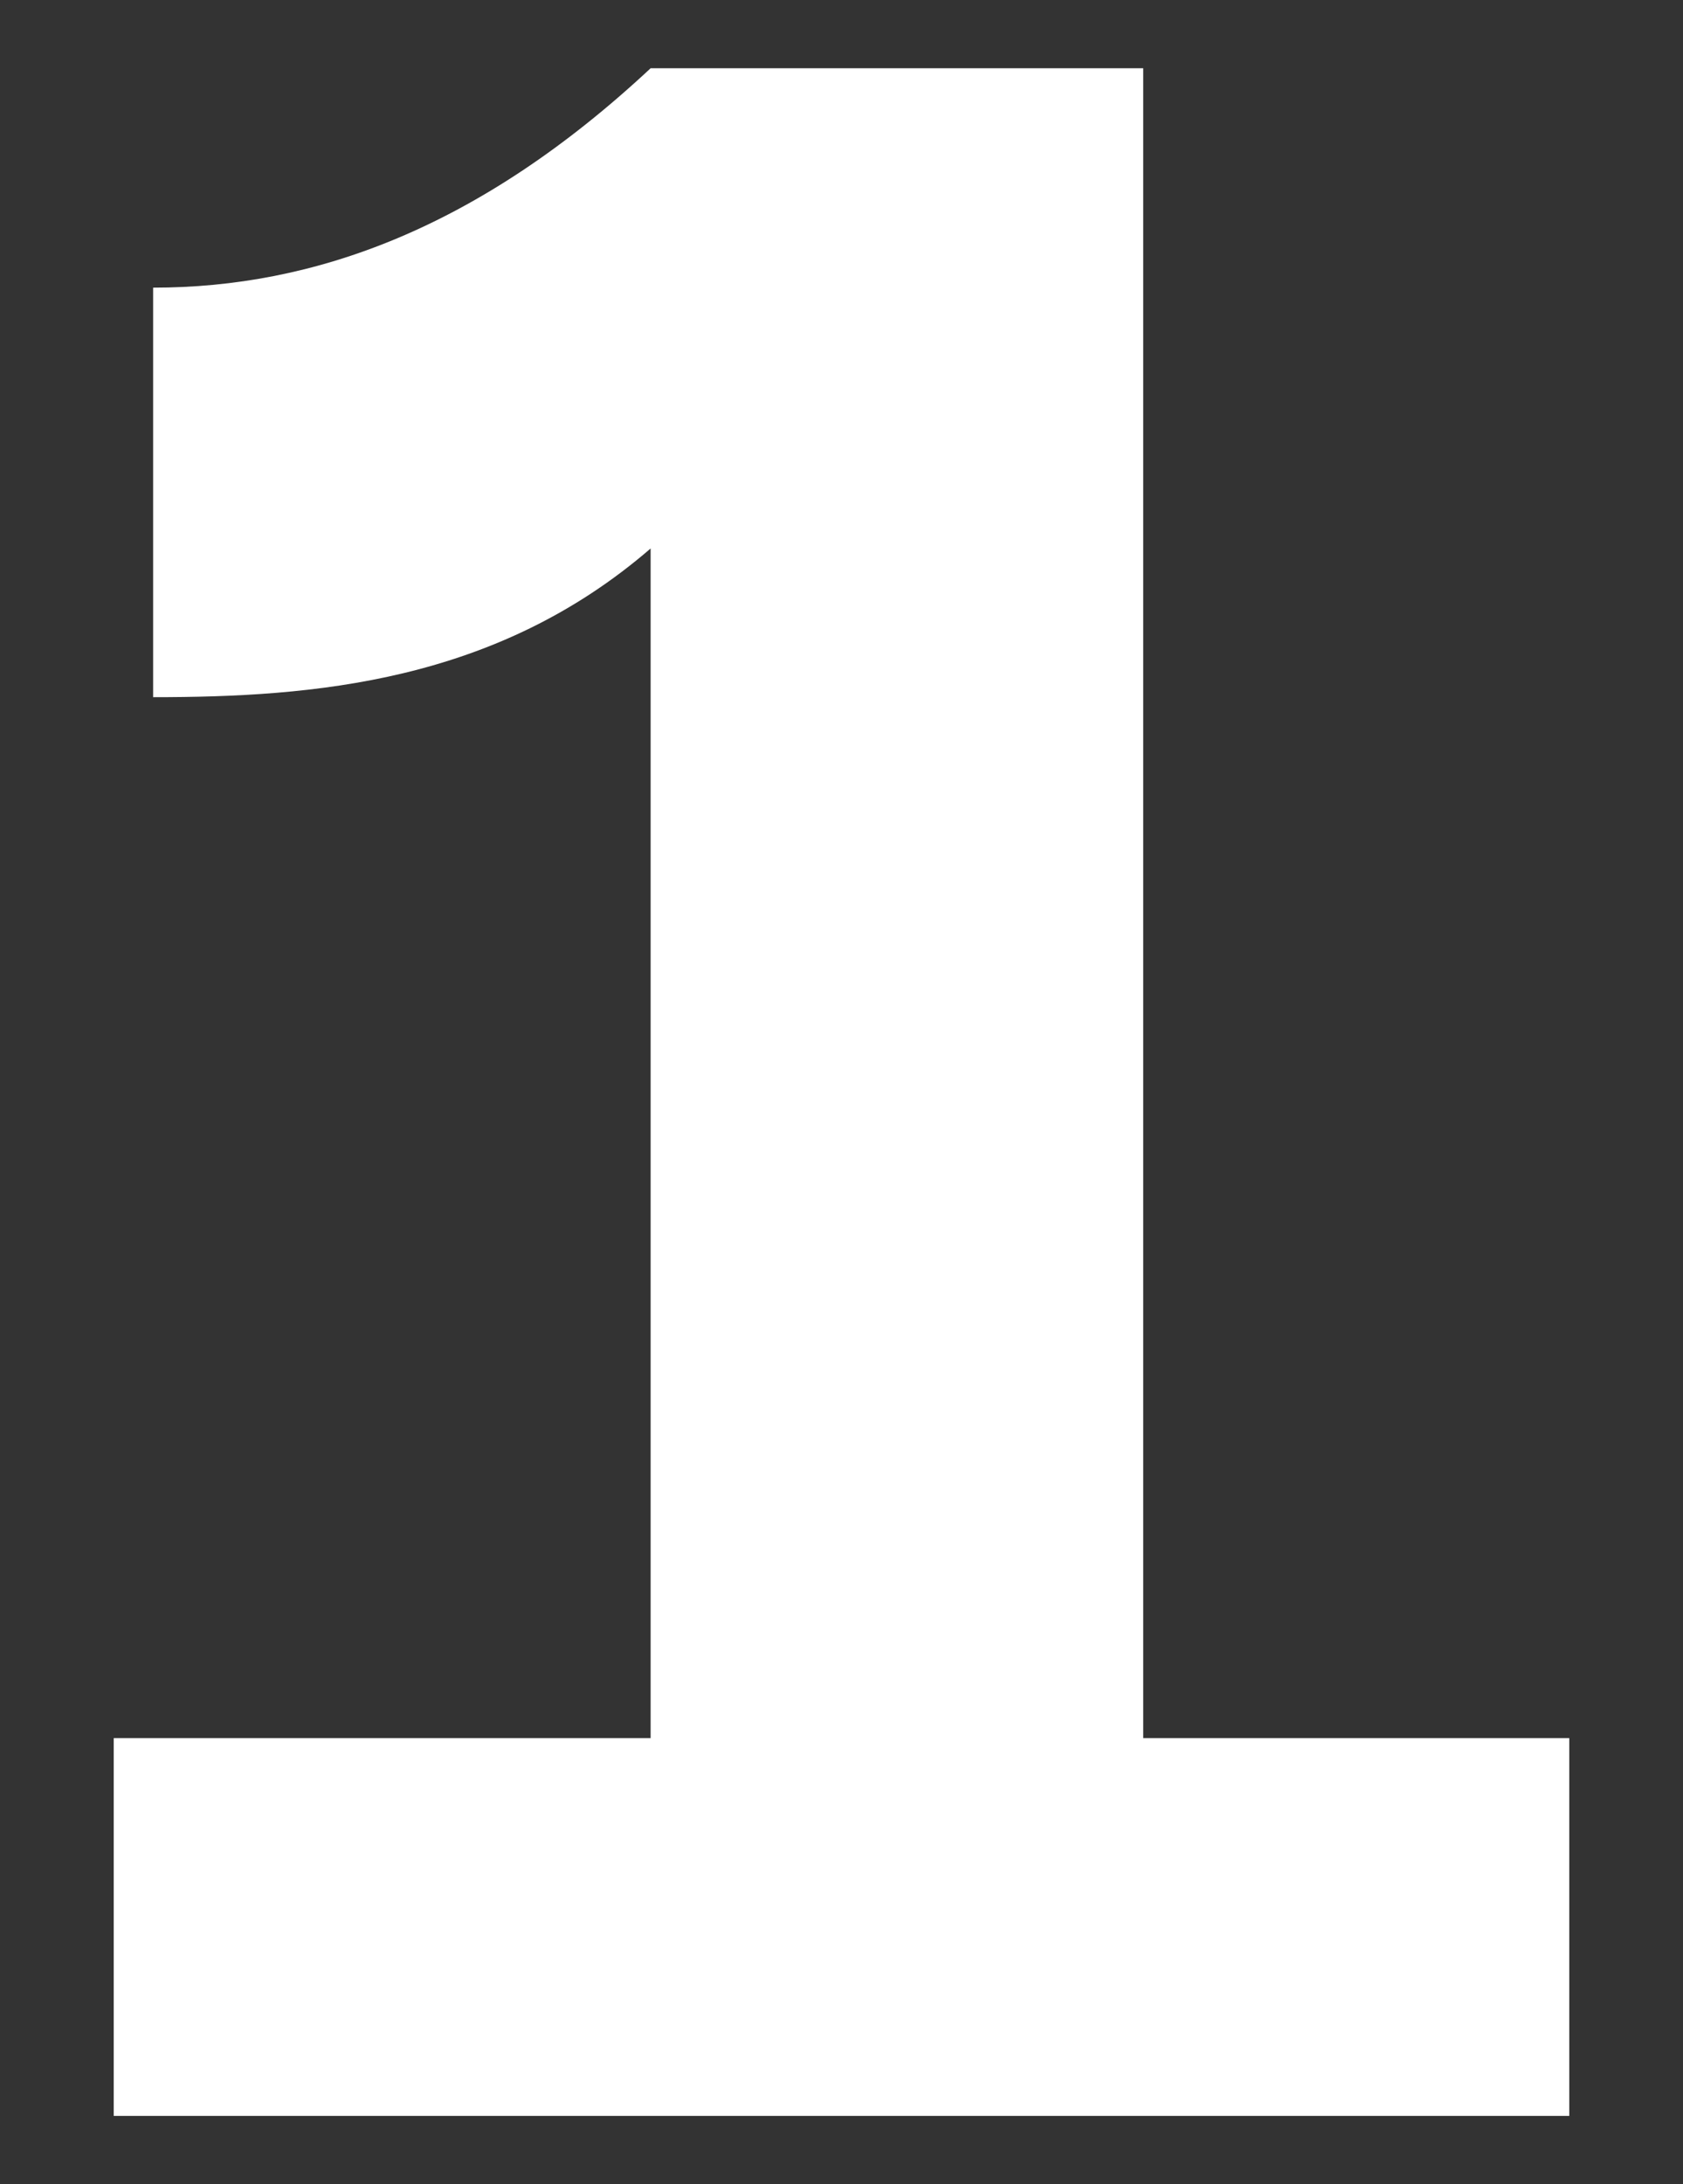 <svg width="74" height="96" viewBox="0 0 74 96" fill="none" xmlns="http://www.w3.org/2000/svg">
<rect x="0" y="0" width="74" height="96" fill="#333333" stroke="none"/>
<path d="M50.266 76.393H69V93H5V76.393H28.607V24.107C21.785 30 13.772 30.643 6.733 30.643V12.643C13.772 12.643 21.027 10.071 28.607 3H50.266V76.393Z" fill="white"/>
</svg>
